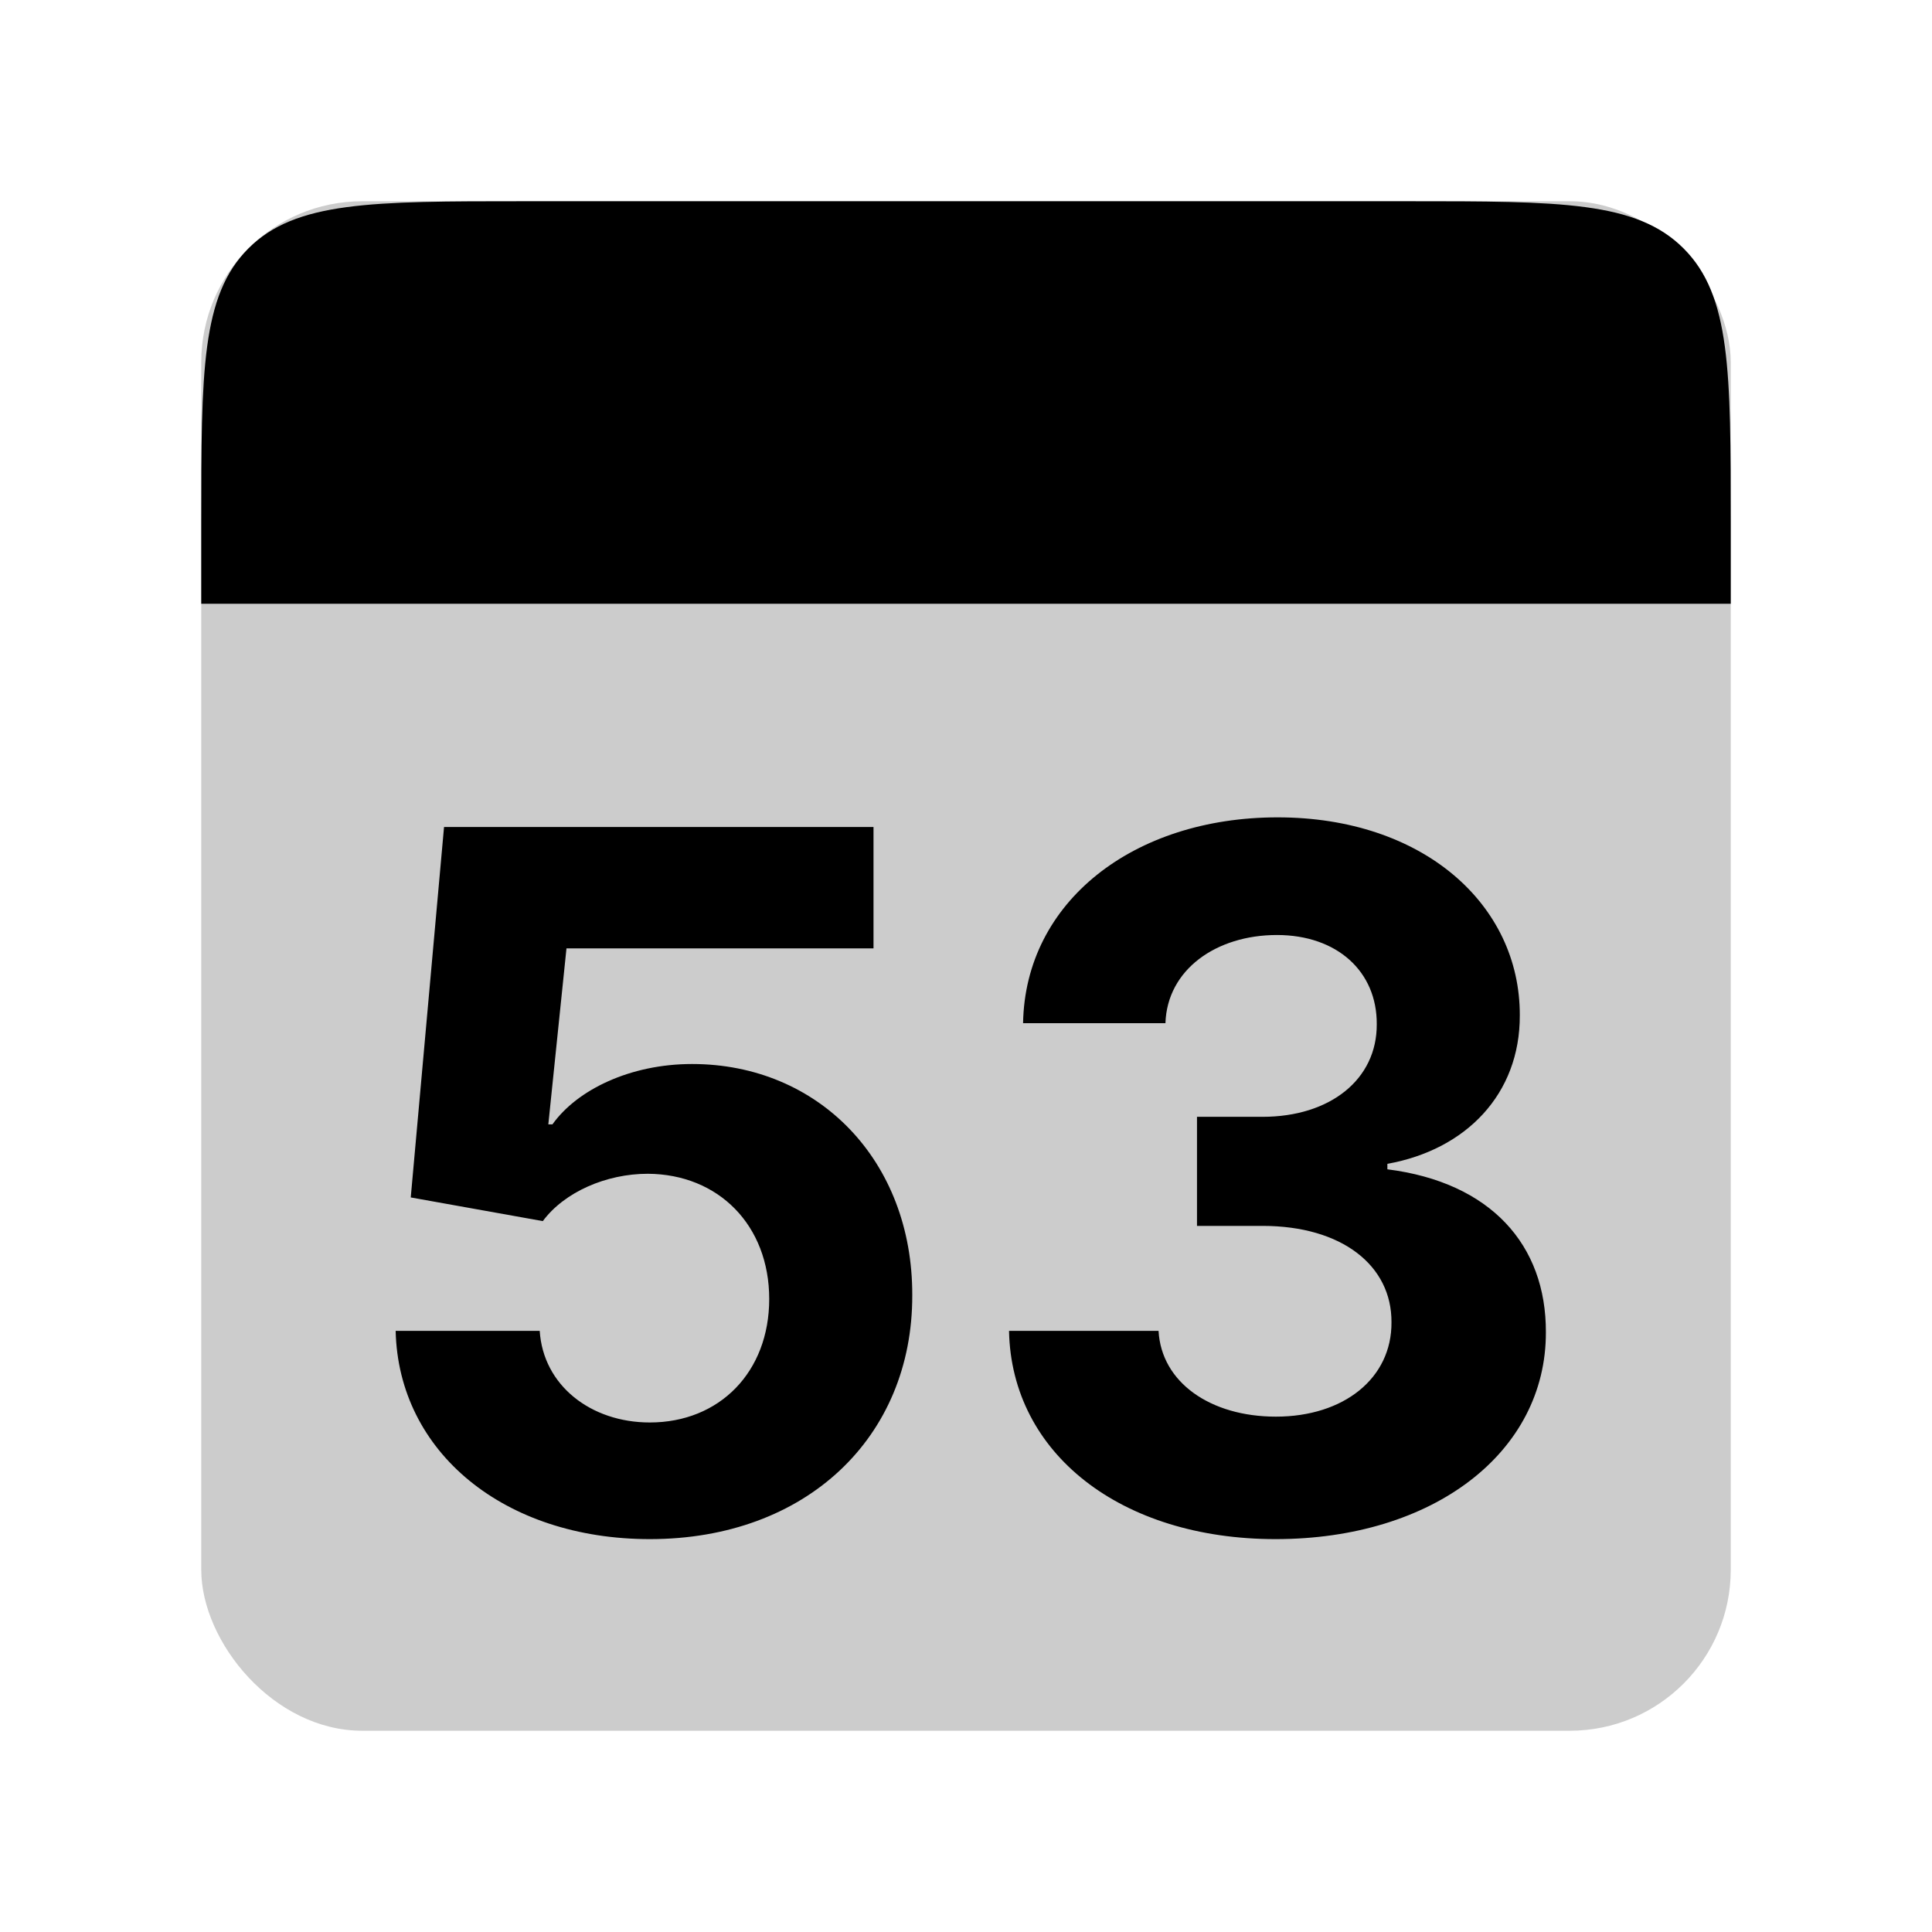 <svg width="48" height="48" viewBox="0 0 48 48" fill="none" xmlns="http://www.w3.org/2000/svg">
<g id="weeks/53">
<rect id="Rectangle 1" opacity="0.2" x="5" y="5" width="38" height="38" rx="4" fill="black"/>
<path id="Rectangle 2" d="M5 13C5 9.229 5 7.343 6.172 6.172C7.343 5 9.229 5 13 5H35C38.771 5 40.657 5 41.828 6.172C43 7.343 43 9.229 43 13V15H5V13Z" fill="black"/>
<path id="53" d="M16.145 38.239C20.032 38.239 22.674 35.707 22.665 32.179C22.674 28.838 20.338 26.435 17.194 26.435C15.659 26.435 14.338 27.074 13.725 27.935H13.623L14.074 23.562H21.702V20.546H11.032L10.205 29.75L13.486 30.338C14.023 29.614 15.063 29.162 16.094 29.162C17.85 29.171 19.111 30.44 19.111 32.273C19.111 34.088 17.875 35.341 16.145 35.341C14.679 35.341 13.495 34.42 13.409 33.065H9.83C9.898 36.082 12.532 38.239 16.145 38.239ZM31.691 38.239C35.611 38.239 38.415 36.082 38.407 33.099C38.415 30.926 37.034 29.375 34.469 29.051V28.915C36.421 28.565 37.767 27.185 37.759 25.224C37.767 22.472 35.355 20.307 31.742 20.307C28.162 20.307 25.469 22.403 25.418 25.421H28.955C28.997 24.091 30.216 23.23 31.725 23.23C33.216 23.23 34.213 24.134 34.205 25.446C34.213 26.818 33.046 27.747 31.367 27.747H29.739V30.457H31.367C33.344 30.457 34.58 31.446 34.571 32.852C34.58 34.242 33.387 35.196 31.699 35.196C30.071 35.196 28.853 34.344 28.784 33.065H25.069C25.128 36.117 27.855 38.239 31.691 38.239Z" fill="black"/>
</g>
</svg>
